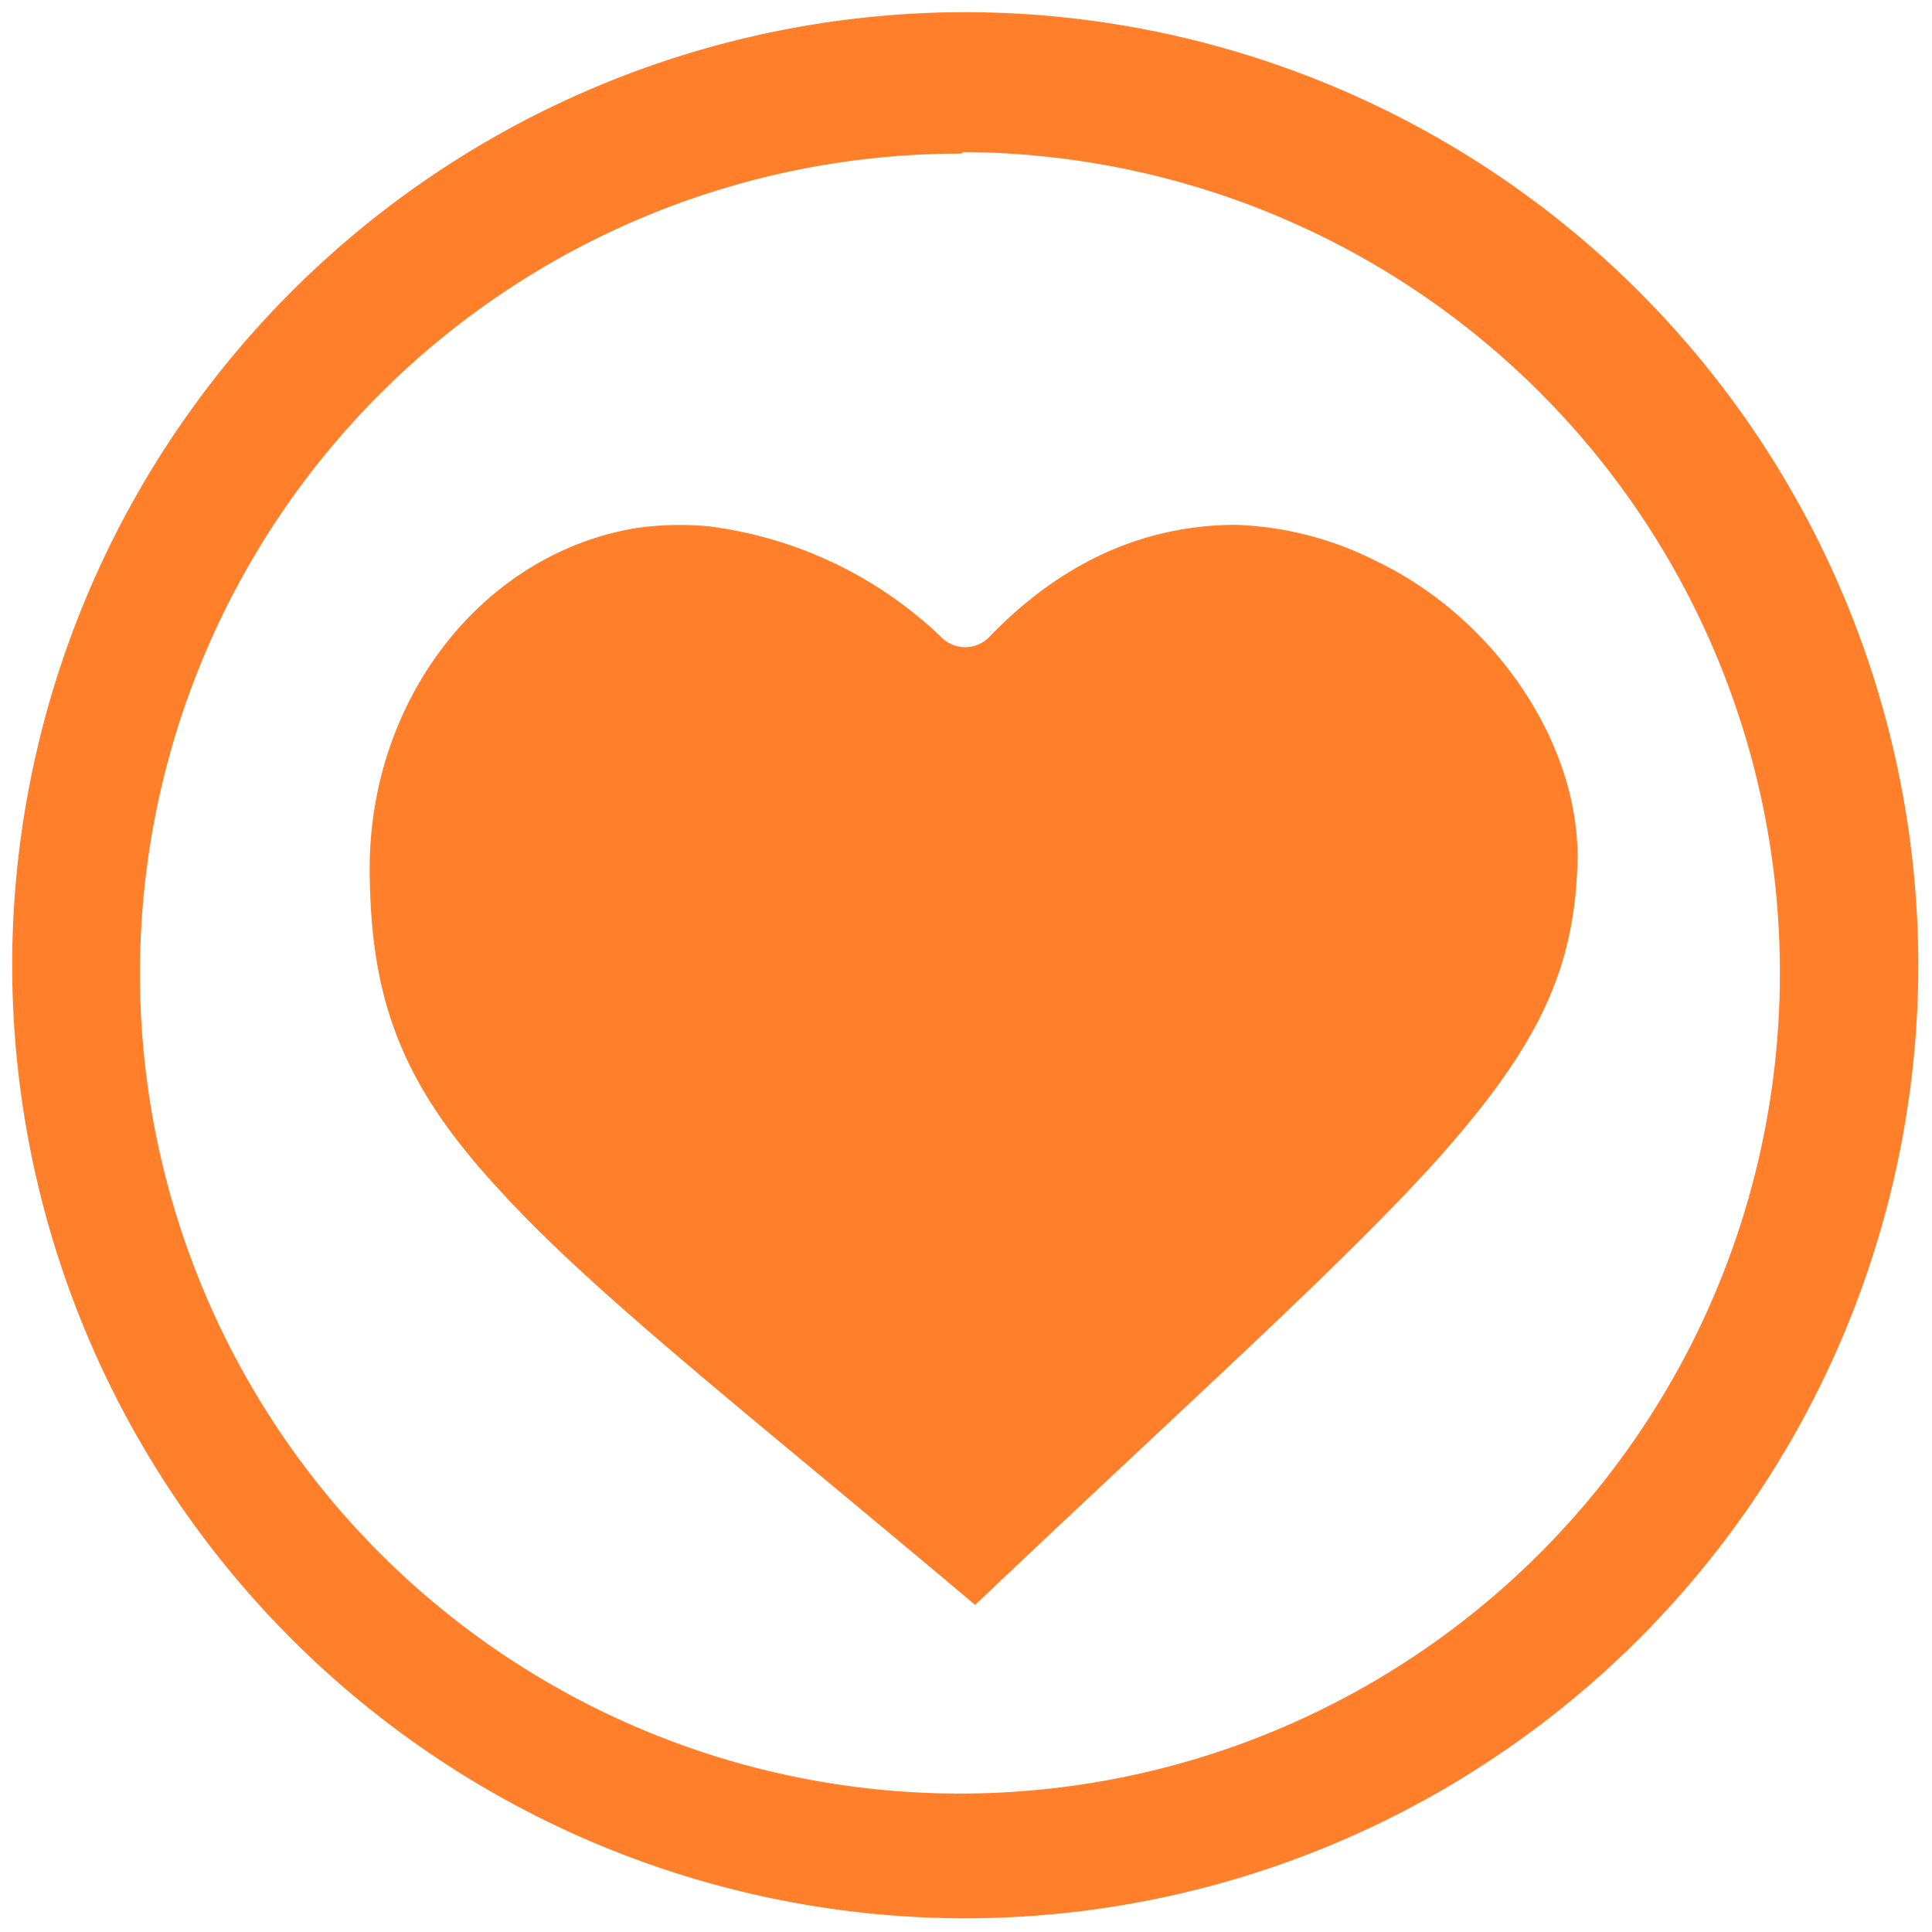 <svg xmlns="http://www.w3.org/2000/svg" width="48" height="48" viewBox="0 0 12.7 12.7"><path fill="#ff7f2a" d="M6.34.08A6.27 6.27 0 0 0 .08 6.34a6.27 6.27 0 0 0 6.26 6.27 6.27 6.27 0 0 0 6.27-6.27A6.27 6.27 0 0 0 6.34.08zM6.33 1A5.39 5.39 0 0 1 11.7 6.4a5.39 5.39 0 0 1-5.38 5.39 5.39 5.39 0 0 1-5.4-5.4 5.39 5.39 0 0 1 5.4-5.38zm1.8 2.45c-.55 0-1.11.2-1.63.74a.22.22 0 0 1-.3.01 2.7 2.7 0 0 0-1.54-.74 2.04 2.04 0 0 0-.47.01c-1 .16-1.75 1.1-1.76 2.22 0 .9.22 1.45.86 2.14.62.68 1.65 1.48 3.12 2.72 1.4-1.33 2.41-2.23 3.04-2.93.65-.73.91-1.24.92-1.99 0-.76-.55-1.57-1.32-1.94a2.2 2.2 0 0 0-.93-.24z"/></svg>